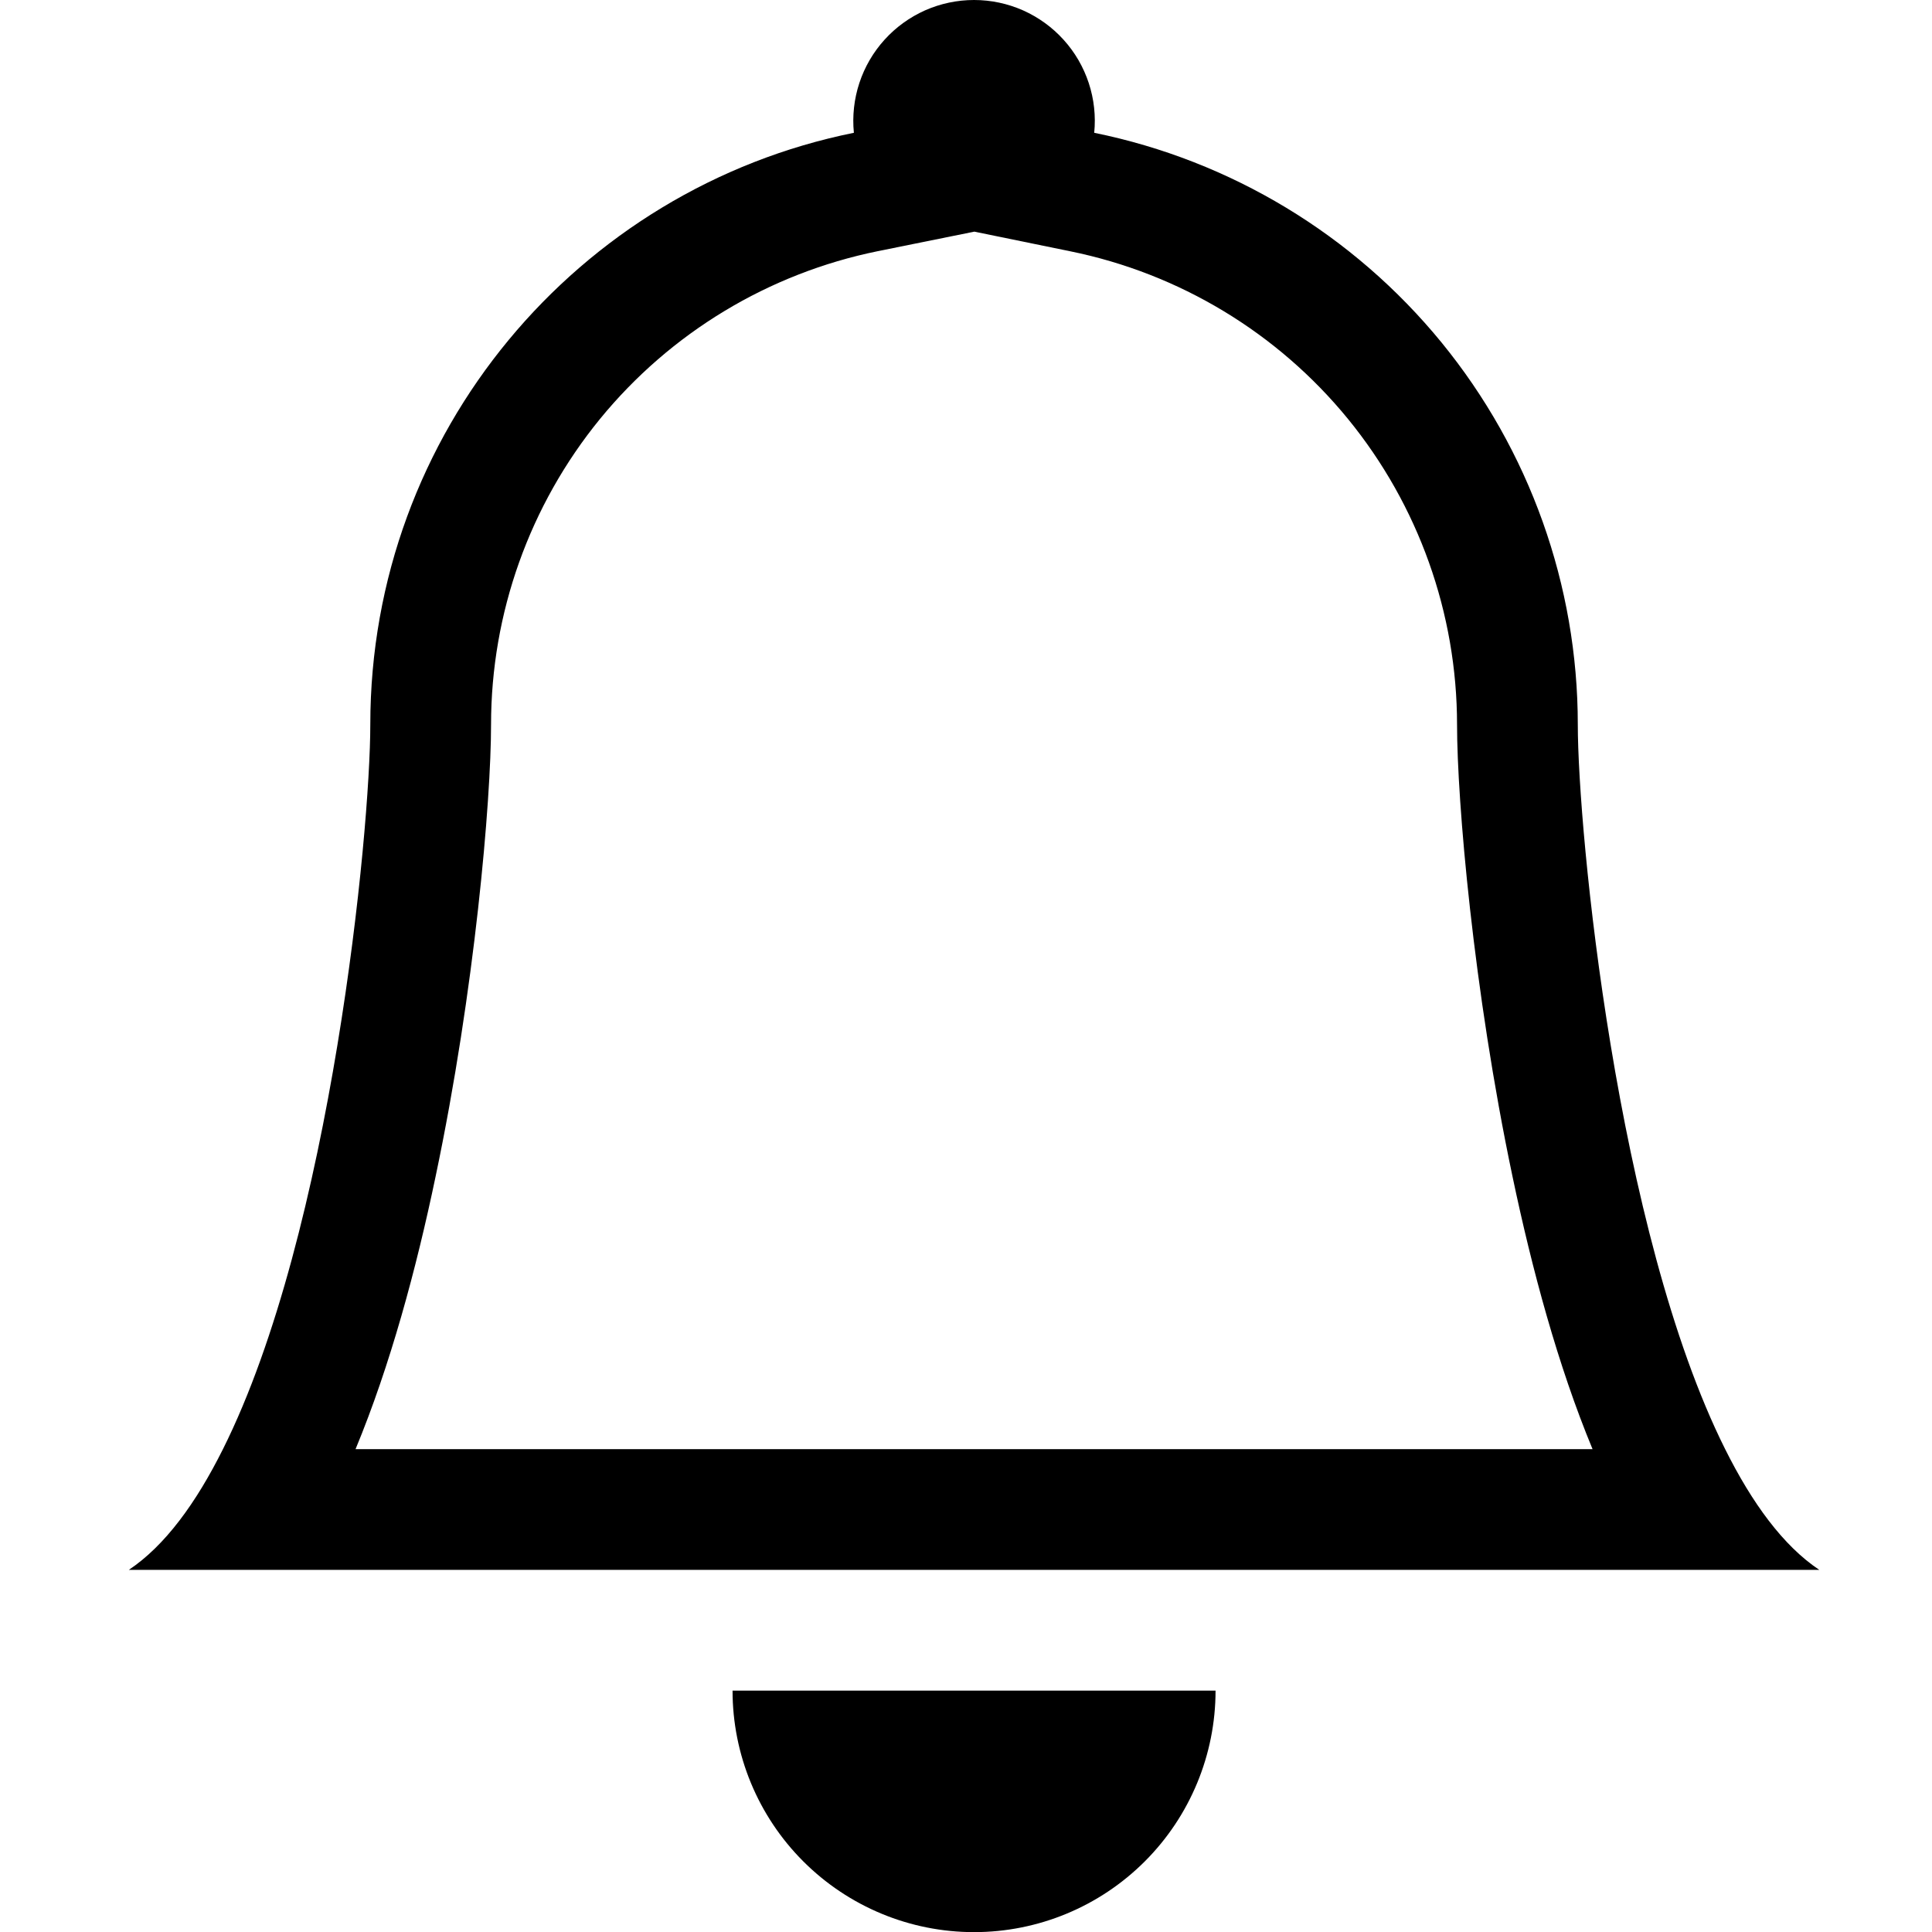 <svg width="30" height="30" viewBox="0 0 30 30" fill="none" xmlns="http://www.w3.org/2000/svg">
<g clip-path="url(#clip0_1_11595)">
<path d="M15.125 30.002C16.12 30.002 17.073 29.607 17.777 28.903C18.48 28.2 18.875 27.246 18.875 26.252H11.375C11.375 27.246 11.77 28.2 12.473 28.903C13.177 29.607 14.13 30.002 15.125 30.002ZM15.125 3.598L13.631 3.9C11.936 4.245 10.412 5.166 9.317 6.505C8.223 7.845 7.625 9.522 7.625 11.252C7.625 12.429 7.374 15.371 6.764 18.268C6.464 19.706 6.059 21.204 5.521 22.502H24.729C24.191 21.204 23.788 19.708 23.486 18.268C22.876 15.371 22.625 12.429 22.625 11.252C22.624 9.522 22.026 7.846 20.932 6.506C19.838 5.167 18.314 4.247 16.619 3.902L15.125 3.596V3.598ZM26.788 22.502C27.206 23.34 27.689 24.003 28.25 24.377H2C2.561 24.003 3.044 23.34 3.462 22.502C5.15 19.127 5.75 12.902 5.75 11.252C5.75 6.714 8.975 2.927 13.259 2.062C13.233 1.802 13.262 1.538 13.344 1.289C13.426 1.04 13.559 0.811 13.735 0.617C13.91 0.423 14.125 0.268 14.364 0.161C14.604 0.055 14.863 0 15.125 0C15.387 0 15.646 0.055 15.886 0.161C16.125 0.268 16.34 0.423 16.515 0.617C16.691 0.811 16.824 1.04 16.906 1.289C16.988 1.538 17.017 1.802 16.991 2.062C19.11 2.493 21.015 3.644 22.384 5.318C23.752 6.993 24.5 9.089 24.5 11.252C24.5 12.902 25.1 19.127 26.788 22.502Z" fill="black"/>
</g>
<defs>
<clipPath id="clip0_1_11595">
<rect width="30" height="30" fill="white"/>
</clipPath>
</defs>
</svg>
